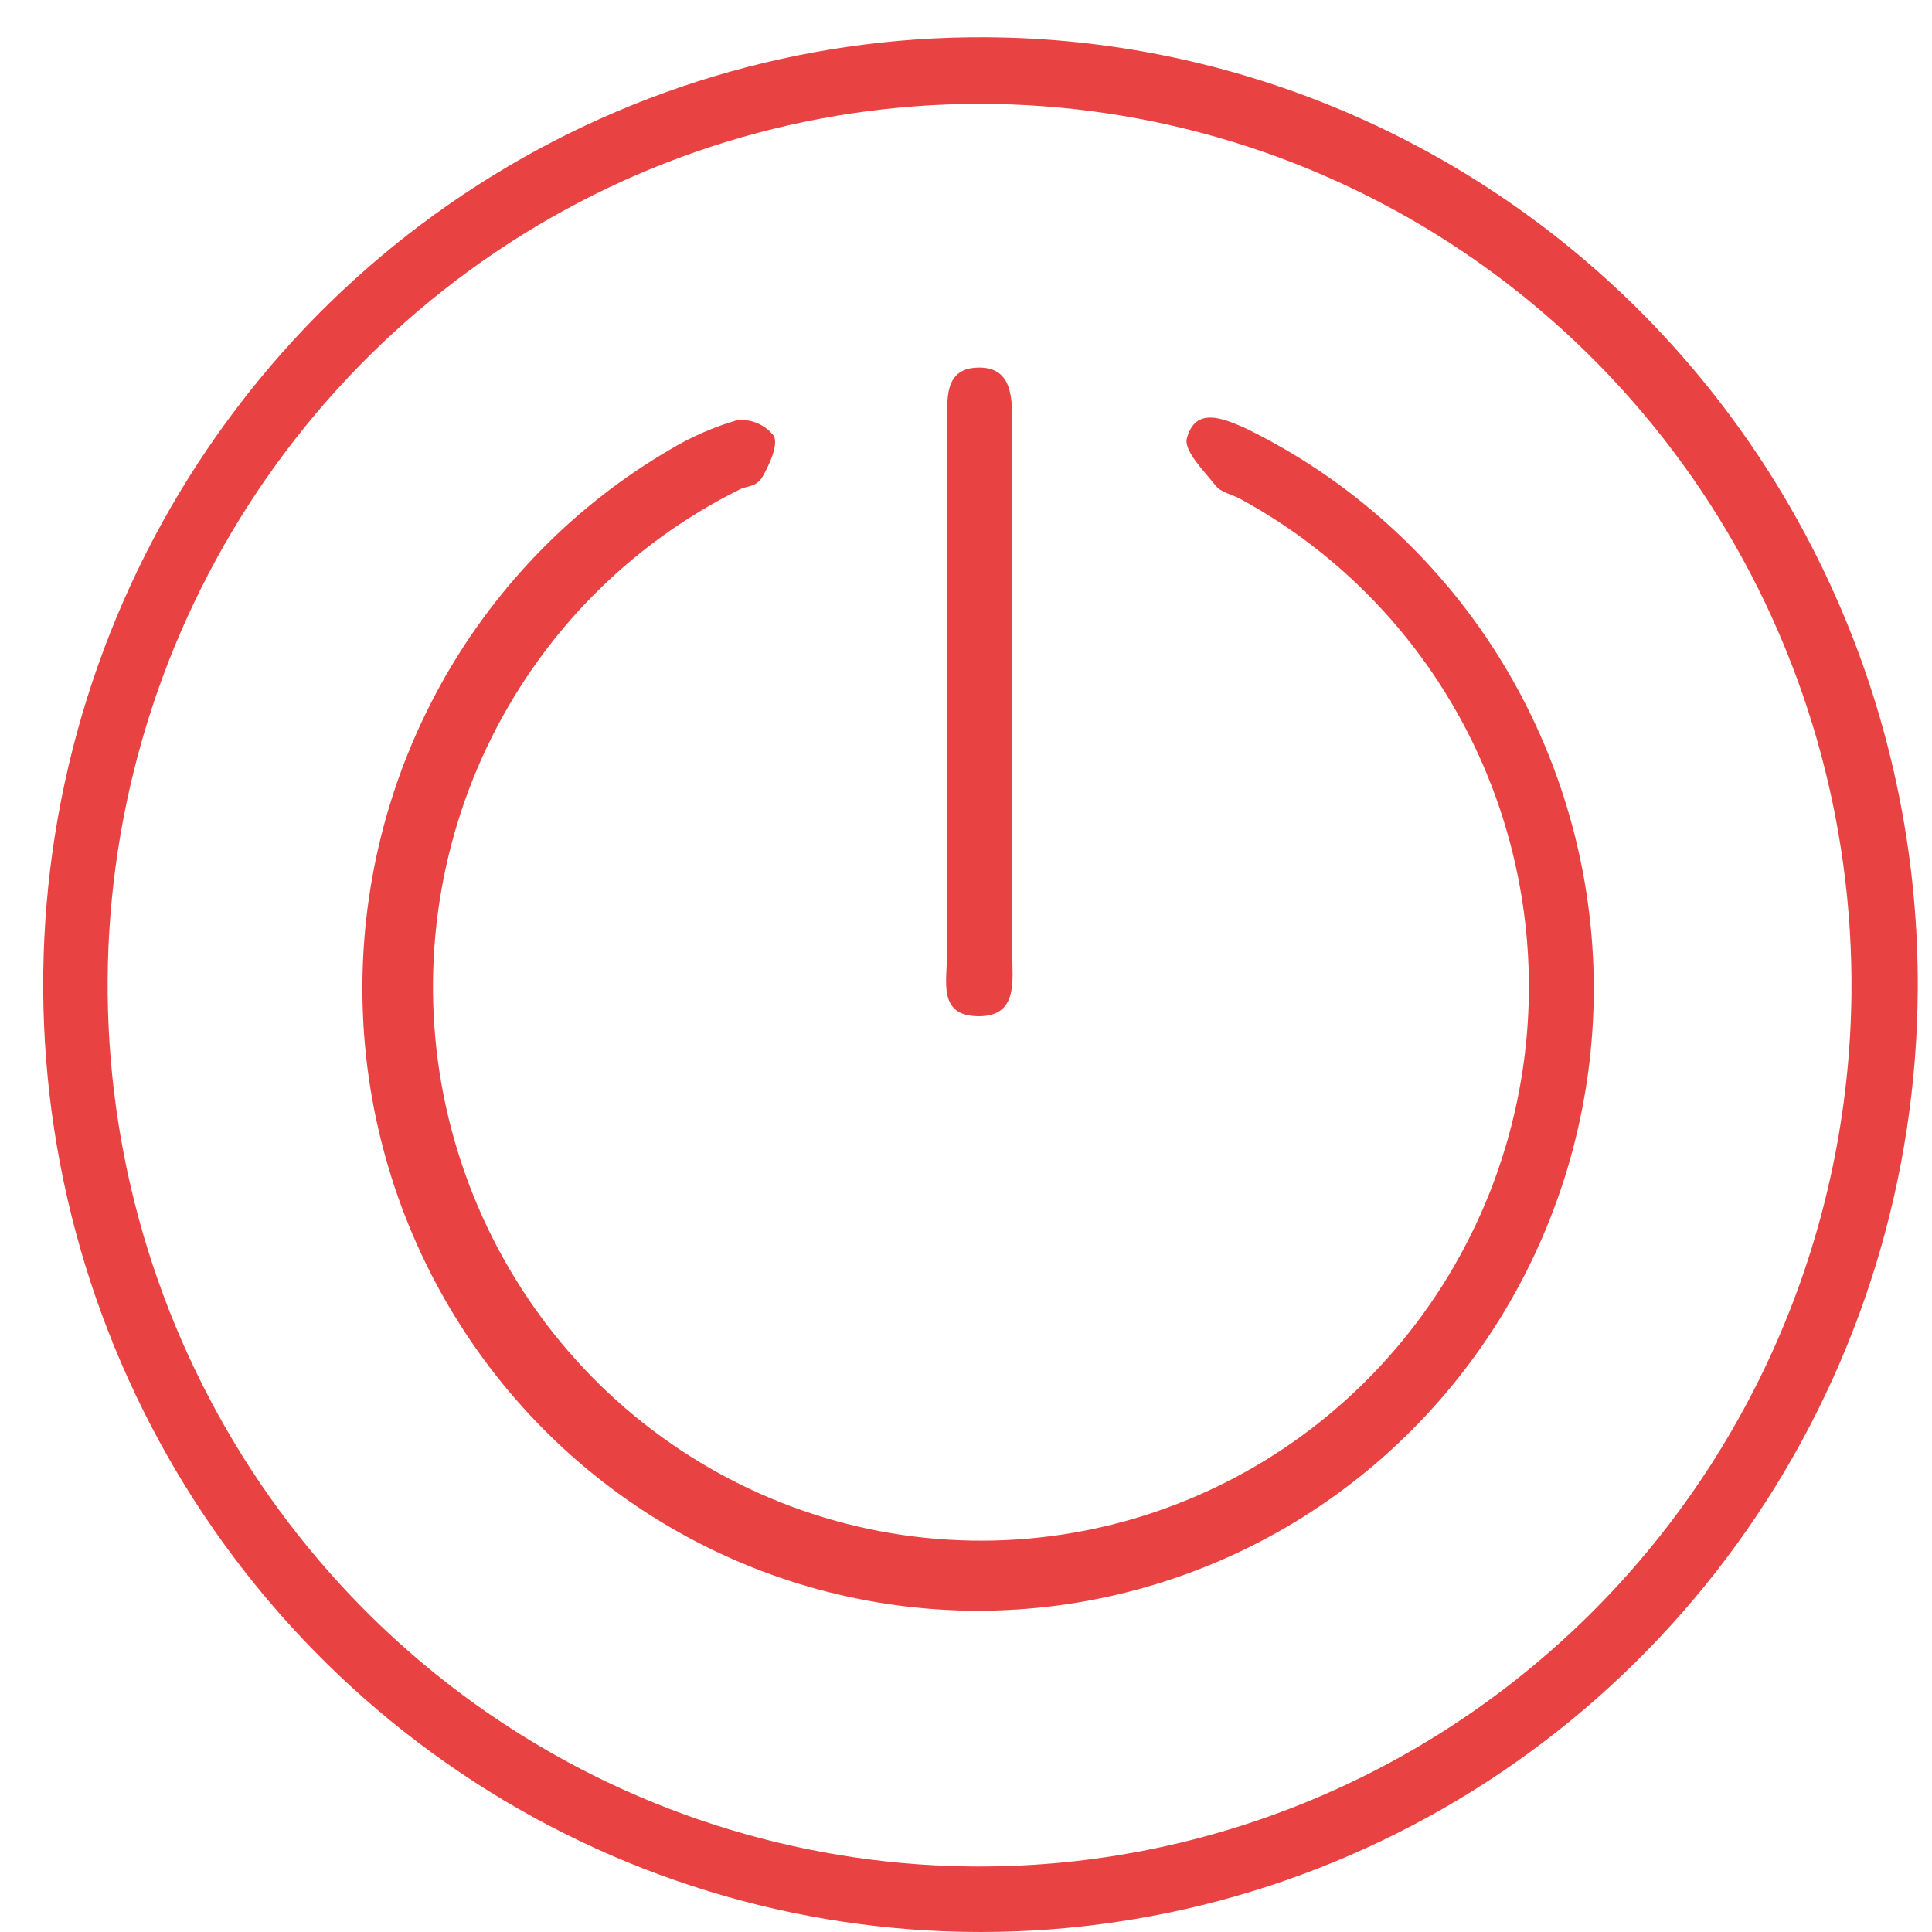 <svg width="35" height="35" viewBox="0 0 35 35" fill="none" xmlns="http://www.w3.org/2000/svg">
<path d="M34.742 17.942C34.721 21.336 33.706 24.647 31.823 27.458C29.941 30.269 27.277 32.452 24.167 33.732C21.057 35.013 17.642 35.332 14.352 34.65C11.063 33.968 8.047 32.316 5.686 29.902C3.326 27.489 1.726 24.421 1.09 21.089C0.454 17.756 0.81 14.308 2.112 11.18C3.415 8.051 5.606 5.383 8.408 3.514C11.211 1.644 14.499 0.656 17.857 0.675C20.087 0.686 22.294 1.142 24.351 2.016C26.407 2.89 28.273 4.166 29.841 5.769C31.409 7.373 32.649 9.274 33.49 11.362C34.331 13.451 34.756 15.687 34.742 17.942ZM33.541 18.02C33.574 14.864 32.682 11.77 30.977 9.127C29.272 6.484 26.83 4.41 23.96 3.169C21.09 1.928 17.92 1.574 14.851 2.152C11.782 2.73 8.952 4.215 6.717 6.418C4.482 8.621 2.943 11.445 2.295 14.531C1.646 17.618 1.917 20.829 3.073 23.761C4.229 26.692 6.219 29.211 8.79 31C11.362 32.789 14.4 33.767 17.522 33.812C19.6 33.841 21.664 33.455 23.594 32.676C25.525 31.898 27.284 30.742 28.772 29.275C30.26 27.808 31.447 26.059 32.266 24.127C33.084 22.196 33.517 20.12 33.541 18.02Z" fill="#E84242"/>
<path d="M28.873 17.942C28.867 19.919 28.346 21.86 27.363 23.57C26.38 25.28 24.97 26.698 23.273 27.683C21.576 28.667 19.653 29.183 17.697 29.18C15.74 29.176 13.819 28.652 12.127 27.66C10.434 26.669 9.029 25.244 8.053 23.531C7.077 21.817 6.564 19.874 6.565 17.896C6.567 15.919 7.083 13.977 8.062 12.264C9.041 10.552 10.448 9.13 12.142 8.142C12.521 7.914 12.928 7.736 13.352 7.613C13.478 7.599 13.606 7.618 13.723 7.668C13.84 7.718 13.943 7.798 14.021 7.899C14.098 8.072 13.944 8.402 13.824 8.619C13.704 8.836 13.541 8.792 13.395 8.87C11.396 9.862 9.785 11.505 8.821 13.535C7.858 15.564 7.597 17.862 8.081 20.059C8.566 22.256 9.767 24.225 11.492 25.649C13.217 27.073 15.366 27.869 17.592 27.909C19.819 27.95 21.994 27.232 23.769 25.872C25.543 24.512 26.814 22.588 27.376 20.41C27.938 18.232 27.759 15.926 26.869 13.863C25.978 11.8 24.426 10.099 22.464 9.035C22.318 8.957 22.121 8.922 22.026 8.801C21.812 8.532 21.434 8.159 21.503 7.934C21.657 7.379 22.129 7.569 22.532 7.743C24.435 8.663 26.041 10.109 27.163 11.915C28.285 13.72 28.878 15.81 28.873 17.942Z" fill="#E84242"/>
<path d="M17.161 12.487V7.682C17.161 7.24 17.093 6.667 17.728 6.659C18.363 6.65 18.337 7.257 18.337 7.725C18.337 10.899 18.337 14.079 18.337 17.265C18.337 17.751 18.457 18.419 17.719 18.41C16.981 18.401 17.161 17.768 17.153 17.308C17.153 15.695 17.161 14.091 17.161 12.487Z" fill="#E84242"/>
</svg>

